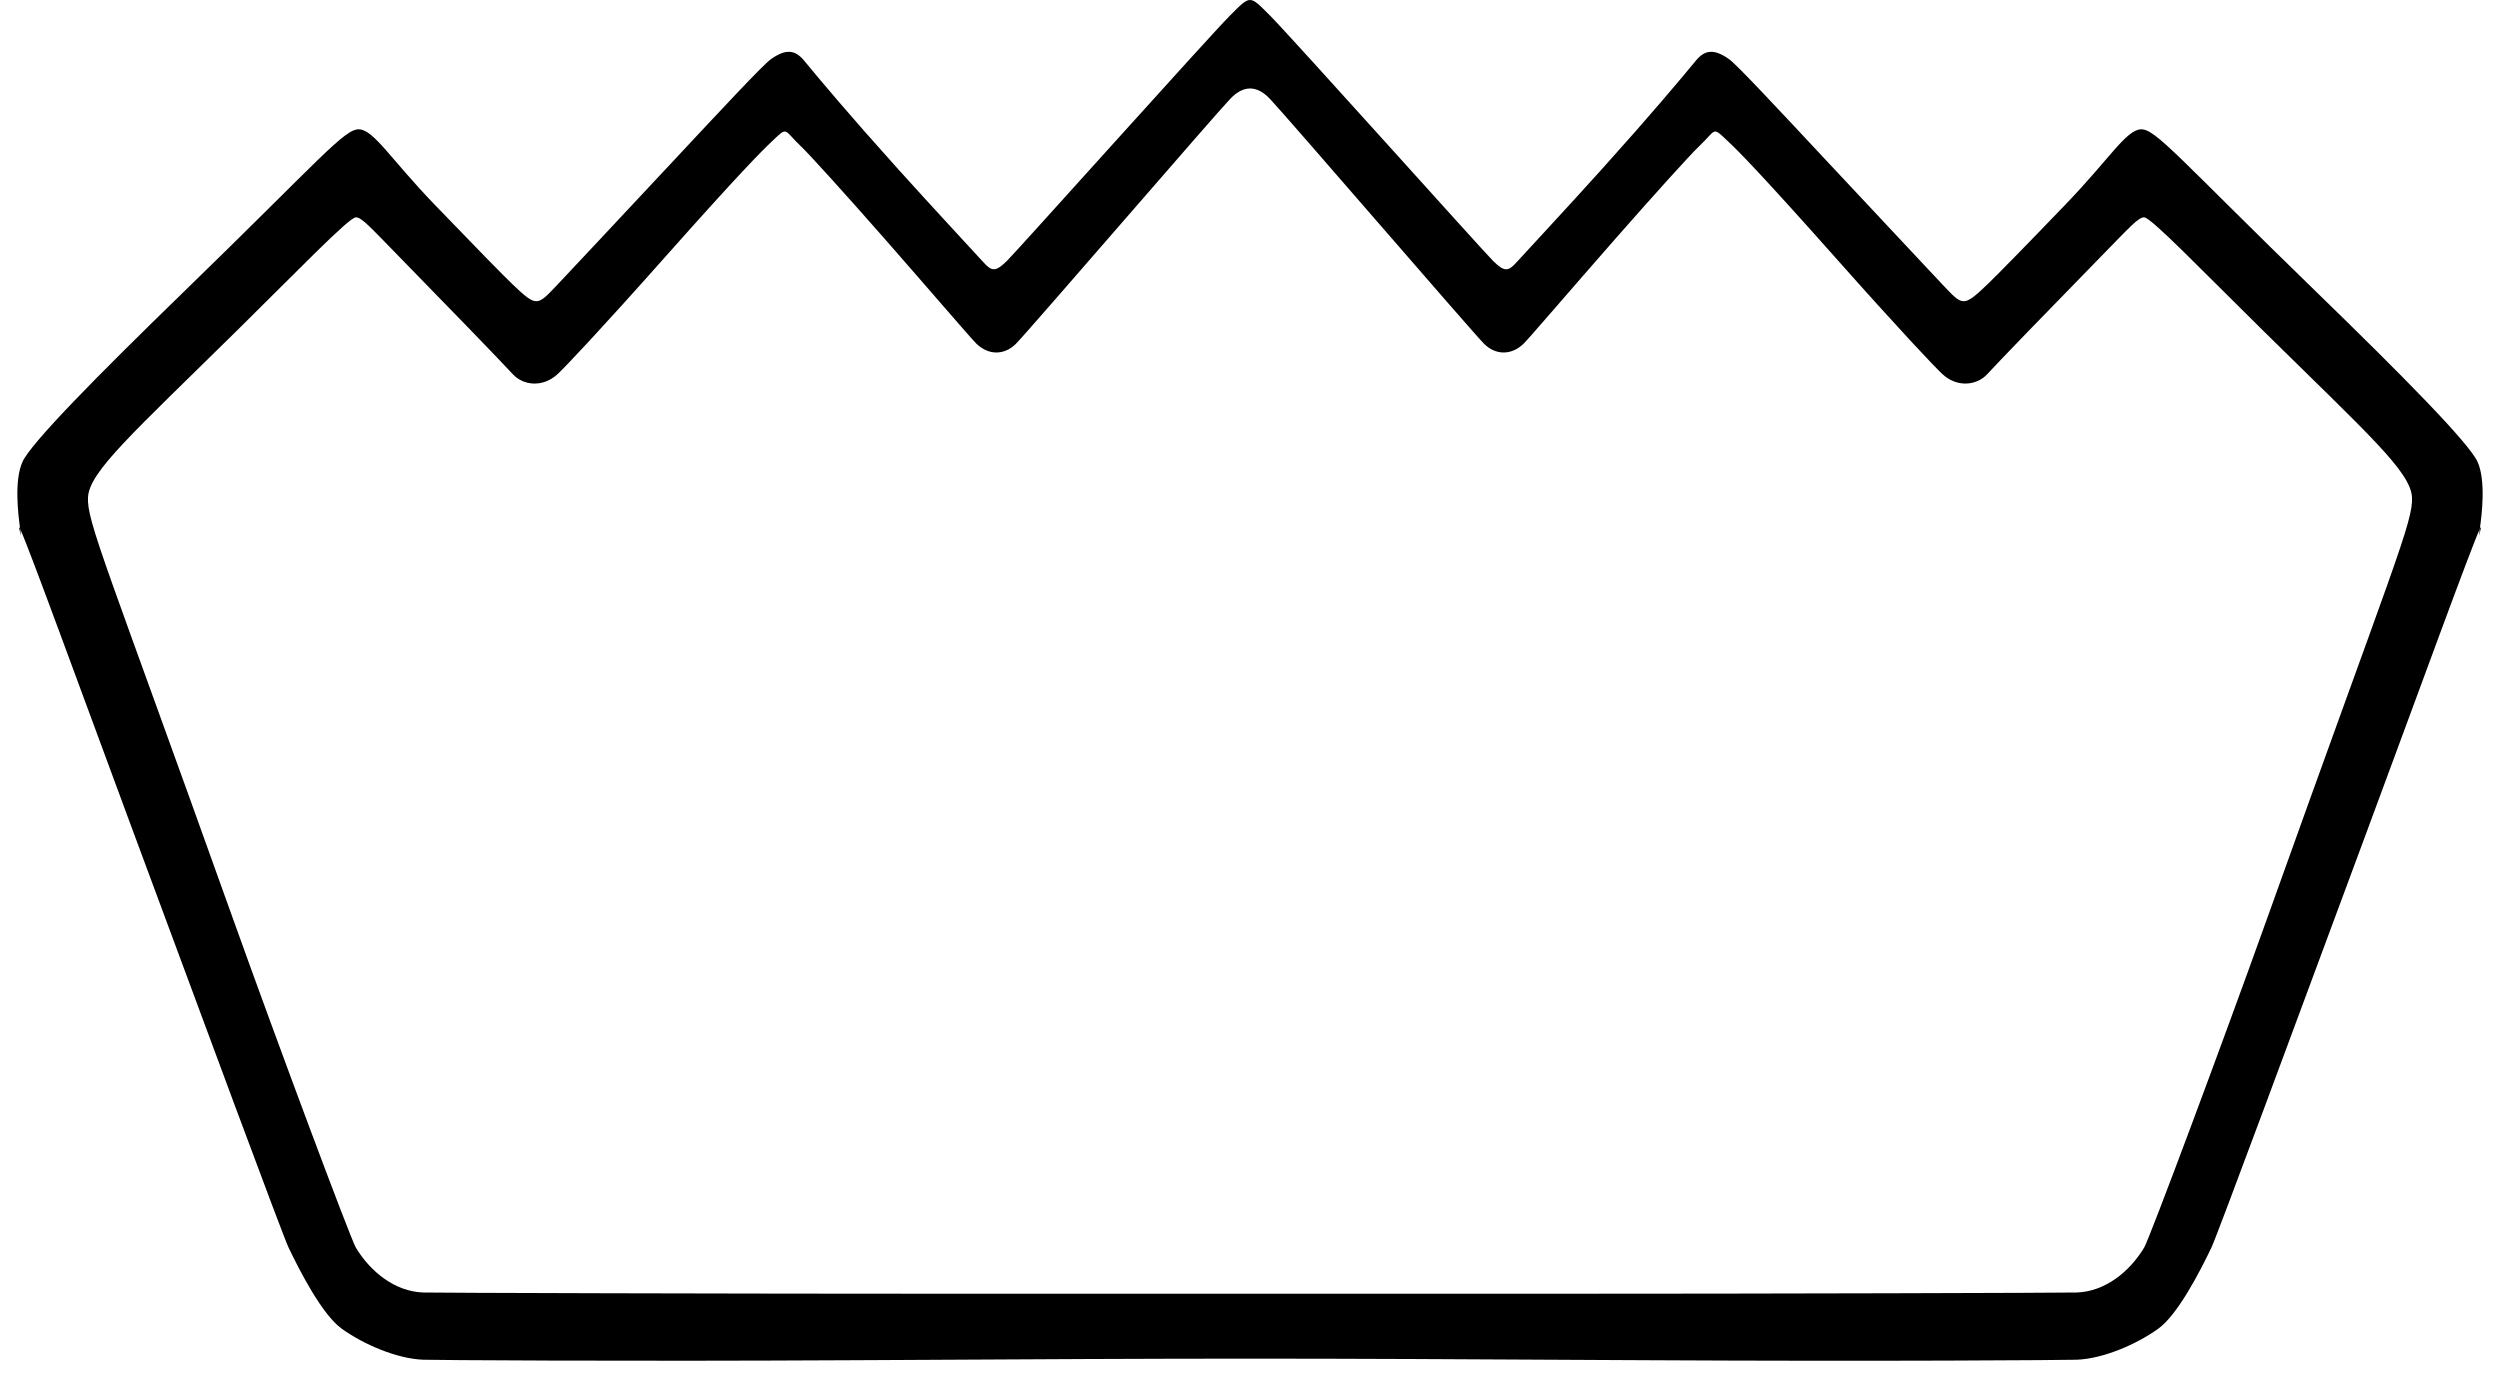 <svg viewBox="0 0 72 40" fill="none" xmlns="http://www.w3.org/2000/svg">
<path fill-rule="evenodd" clip-rule="evenodd" d="M71.356 13.306C71.114 12.763 69.206 10.831 66.692 8.389C62.756 4.567 62.072 3.694 61.65 3.725C61.226 3.755 60.743 4.582 59.507 5.868C58.282 7.142 57.511 7.928 57.233 8.194C56.528 8.866 56.526 8.804 55.942 8.194C55.776 8.02 54.039 6.165 52.7 4.733C51.177 3.103 50.031 1.873 49.801 1.707C49.368 1.398 49.1 1.433 48.843 1.744C48.351 2.339 47.567 3.278 46.145 4.859C45.18 5.932 43.778 7.44 43.68 7.55C43.438 7.822 43.327 7.84 42.994 7.507C42.661 7.174 37.184 1.057 36.581 0.453C35.977 -0.151 36.023 -0.151 35.419 0.453C34.816 1.057 29.339 7.174 29.006 7.507C28.673 7.838 28.562 7.821 28.32 7.55C28.223 7.44 26.82 5.932 25.855 4.859C24.433 3.278 23.649 2.339 23.157 1.744C22.9 1.433 22.633 1.398 22.199 1.707C21.969 1.873 20.823 3.103 19.3 4.733C17.961 6.167 16.224 8.02 16.058 8.194C15.474 8.804 15.472 8.866 14.767 8.194C14.489 7.928 13.719 7.142 12.493 5.868C11.257 4.582 10.773 3.755 10.351 3.725C9.928 3.694 9.244 4.567 5.308 8.389C2.794 10.831 0.887 12.763 0.645 13.306C0.404 13.848 0.523 14.827 0.581 15.236C0.822 15.745 2.298 19.805 3.817 23.9C5.858 29.401 8.136 35.563 8.313 35.935C8.646 36.63 9.285 37.869 9.846 38.27C10.48 38.723 11.431 39.131 12.186 39.16C12.435 39.17 17.713 39.212 24.676 39.174C35.476 39.114 36.524 39.114 47.324 39.174C54.287 39.213 59.565 39.17 59.814 39.16C60.569 39.13 61.52 38.723 62.154 38.27C62.715 37.869 63.354 36.63 63.687 35.935C63.864 35.563 66.142 29.401 68.183 23.9C69.702 19.805 71.178 15.745 71.418 15.236C71.477 14.827 71.596 13.848 71.356 13.306ZM65.305 26.418C64.018 30.015 61.903 35.683 61.75 35.934C61.328 36.629 60.63 37.194 59.814 37.224C59.544 37.234 51.234 37.26 44.255 37.26H27.745C20.766 37.26 12.456 37.234 12.186 37.224C11.37 37.194 10.672 36.629 10.25 35.934C10.097 35.683 7.982 30.015 6.695 26.418C3.071 16.285 2.491 15.012 2.535 14.315C2.582 13.576 3.808 12.492 6.821 9.524C8.603 7.768 10.053 6.259 10.25 6.259C10.416 6.259 10.653 6.53 11.485 7.381C12.764 8.687 14.465 10.443 14.767 10.775C15.07 11.106 15.634 11.167 16.058 10.775C16.279 10.57 17.257 9.54 19.174 7.381C21.288 5 21.953 4.333 22.199 4.103C22.712 3.62 22.538 3.716 23.082 4.229C23.331 4.465 24.367 5.613 25.477 6.876C26.781 8.362 27.974 9.758 28.124 9.902C28.473 10.236 28.925 10.234 29.258 9.902C29.591 9.571 34.99 3.305 35.435 2.842C35.813 2.45 36.191 2.45 36.569 2.842C37.014 3.305 42.409 9.571 42.742 9.902C43.075 10.234 43.527 10.236 43.876 9.902C44.026 9.758 45.219 8.362 46.523 6.876C47.633 5.613 48.669 4.465 48.918 4.229C49.462 3.716 49.288 3.62 49.801 4.103C50.047 4.333 50.712 5 52.826 7.381C54.743 9.54 55.721 10.57 55.942 10.775C56.364 11.167 56.93 11.106 57.233 10.775C57.535 10.443 59.236 8.687 60.515 7.381C61.347 6.531 61.584 6.259 61.75 6.259C61.947 6.259 63.397 7.768 65.179 9.524C68.192 12.492 69.418 13.576 69.465 14.315C69.509 15.012 68.929 16.285 65.305 26.418ZM0.569 15.291C0.626 15.505 0.612 15.443 0.581 15.235C0.542 15.152 0.536 15.165 0.569 15.291ZM71.418 15.236C71.389 15.443 71.376 15.505 71.431 15.292C71.464 15.165 71.458 15.152 71.418 15.236Z" fill="currentColor"/>
</svg>
